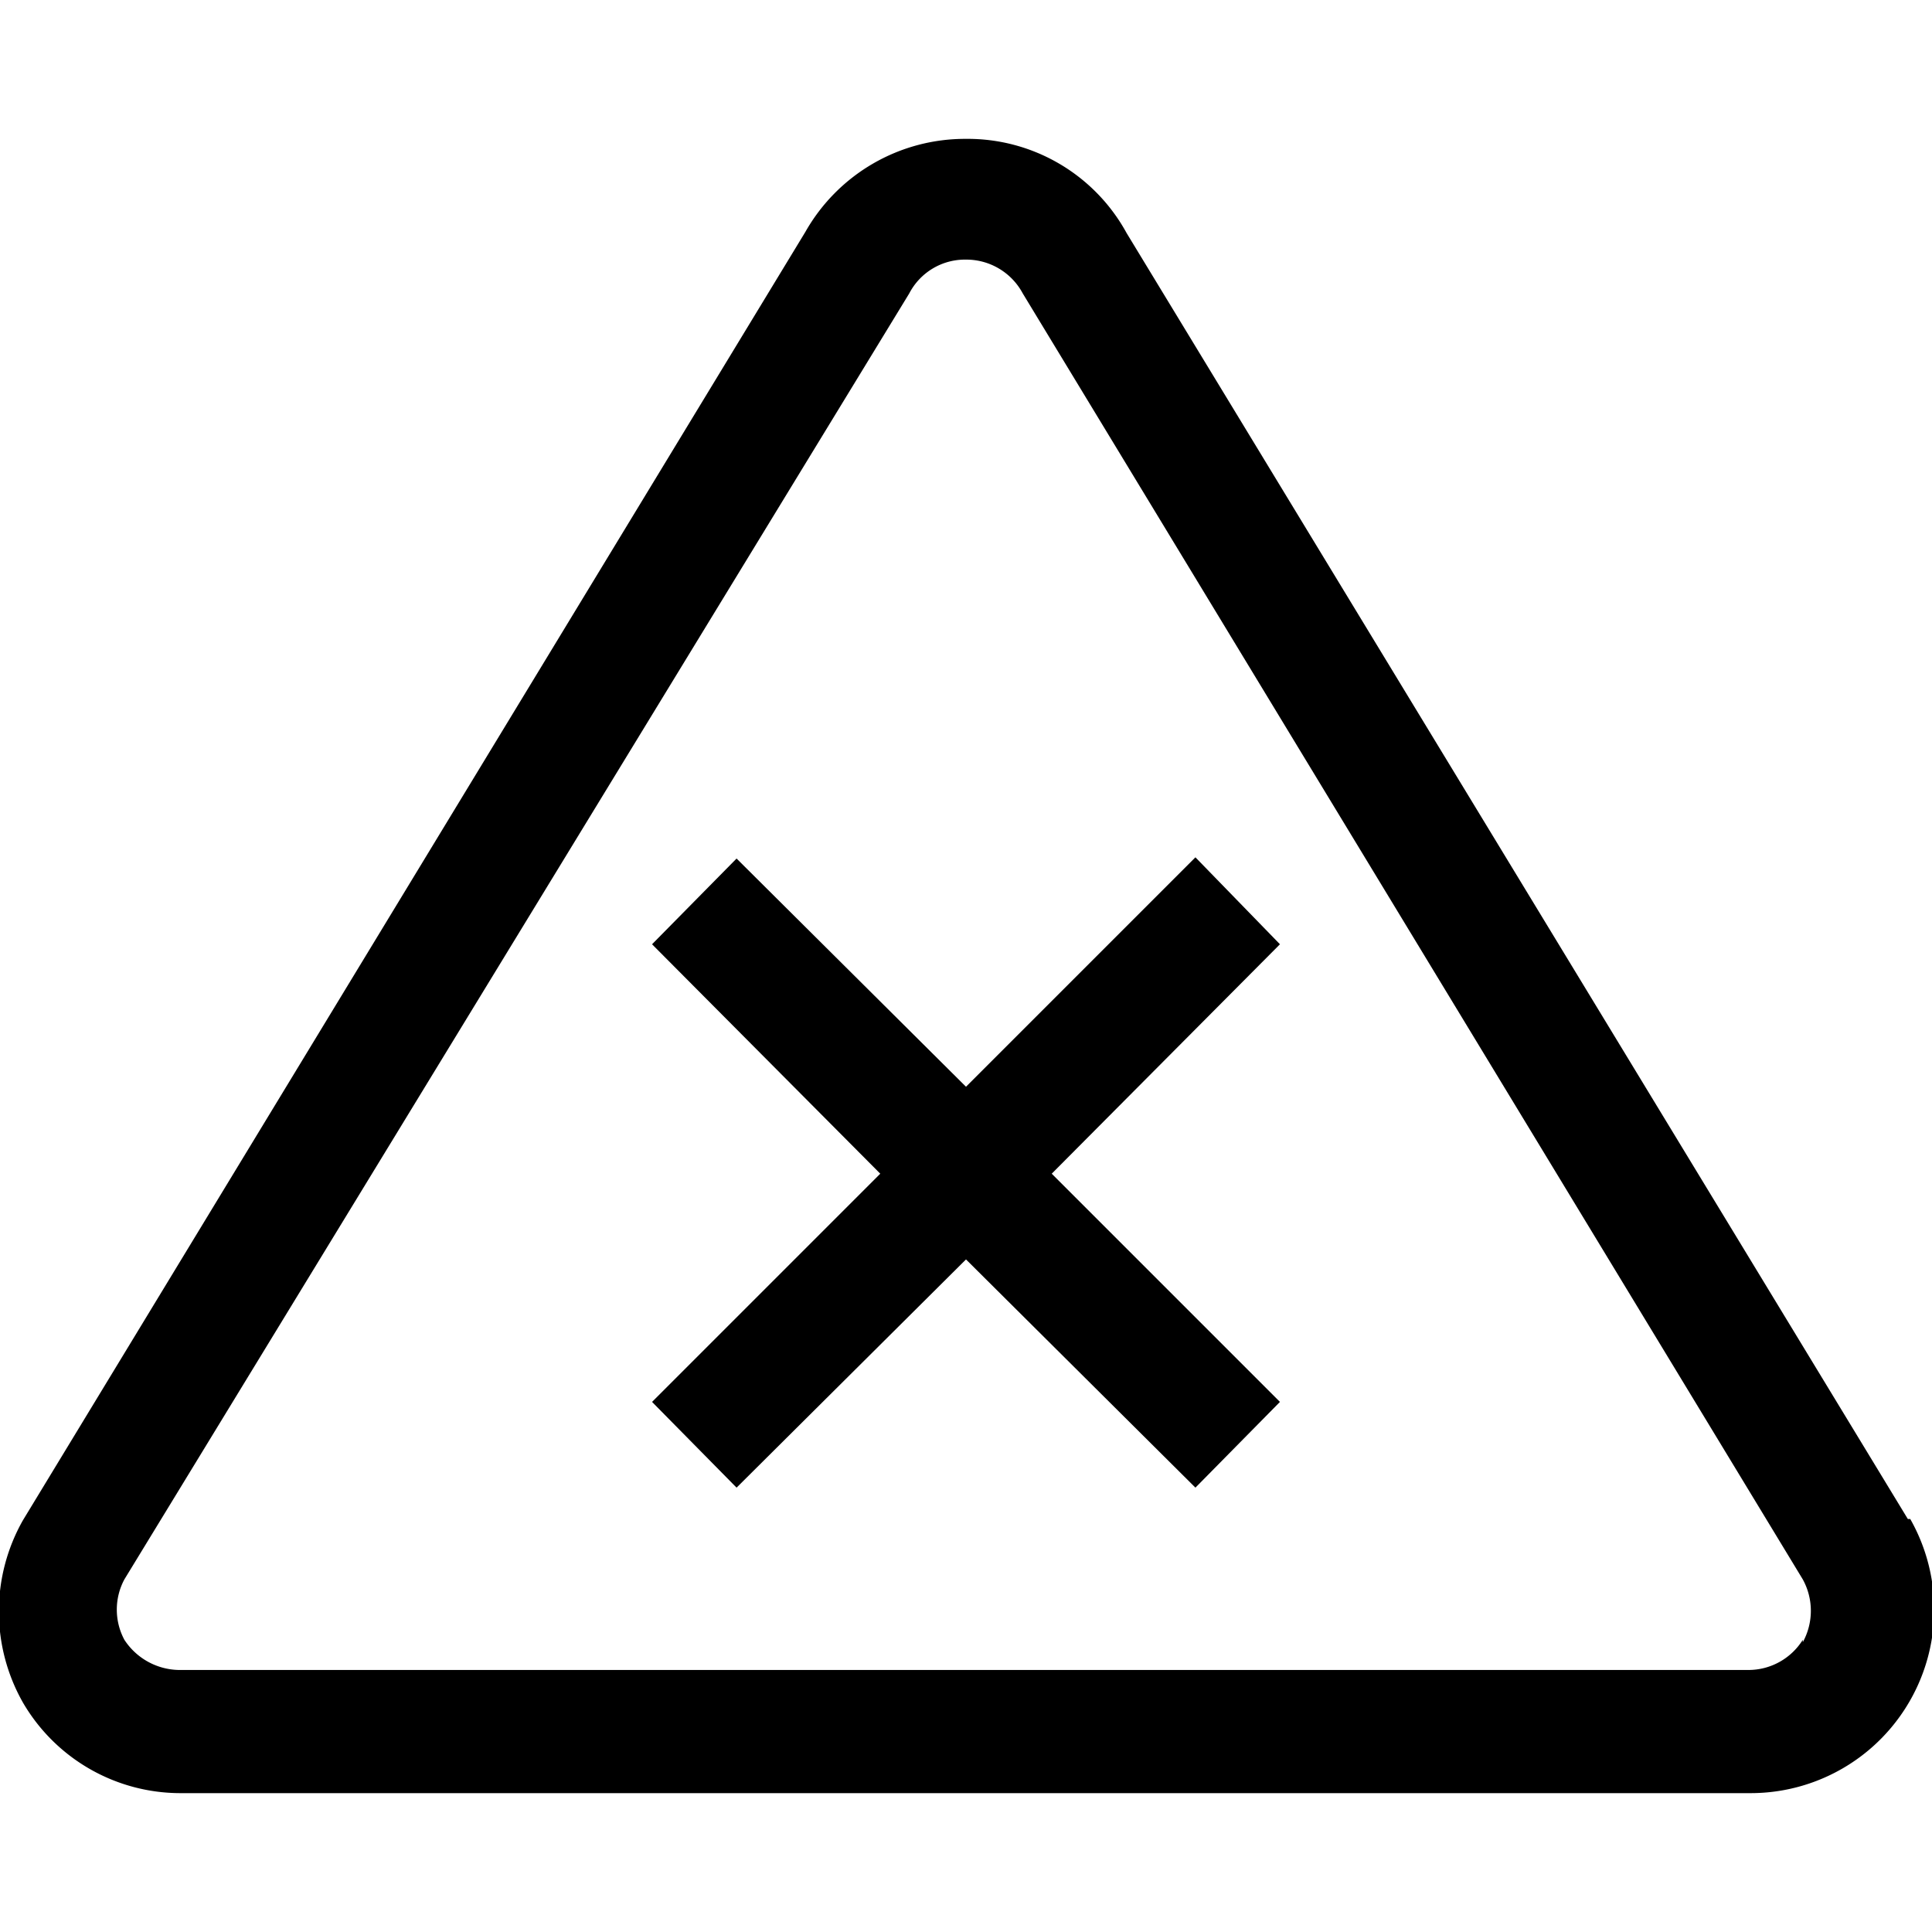 <svg id="Layer_1" data-name="Layer 1" xmlns="http://www.w3.org/2000/svg" viewBox="0 0 16 16"><path d="M15.8,12.58,9.33,1.93A1.5,1.5,0,0,0,8,1.15a1.52,1.52,0,0,0-1.33.77L.19,12.59a1.53,1.53,0,0,0,0,1.51,1.51,1.51,0,0,0,1.31.75h13a1.52,1.52,0,0,0,1.32-2.27Zm-.87,1a.53.53,0,0,1-.45.25h-13a.55.55,0,0,1-.45-.25.53.53,0,0,1,0-.5L7.53,2.43v0A.52.52,0,0,1,8,2.15a.53.53,0,0,1,.47.28l6.46,10.65A.54.54,0,0,1,14.93,13.6ZM10.6,7.82,8.71,9.72l1.89,1.89-.7.71L8,10.43,6.1,12.32l-.7-.71L7.29,9.72,5.4,7.82l.7-.71L8,9l1.9-1.9Z"/></svg>